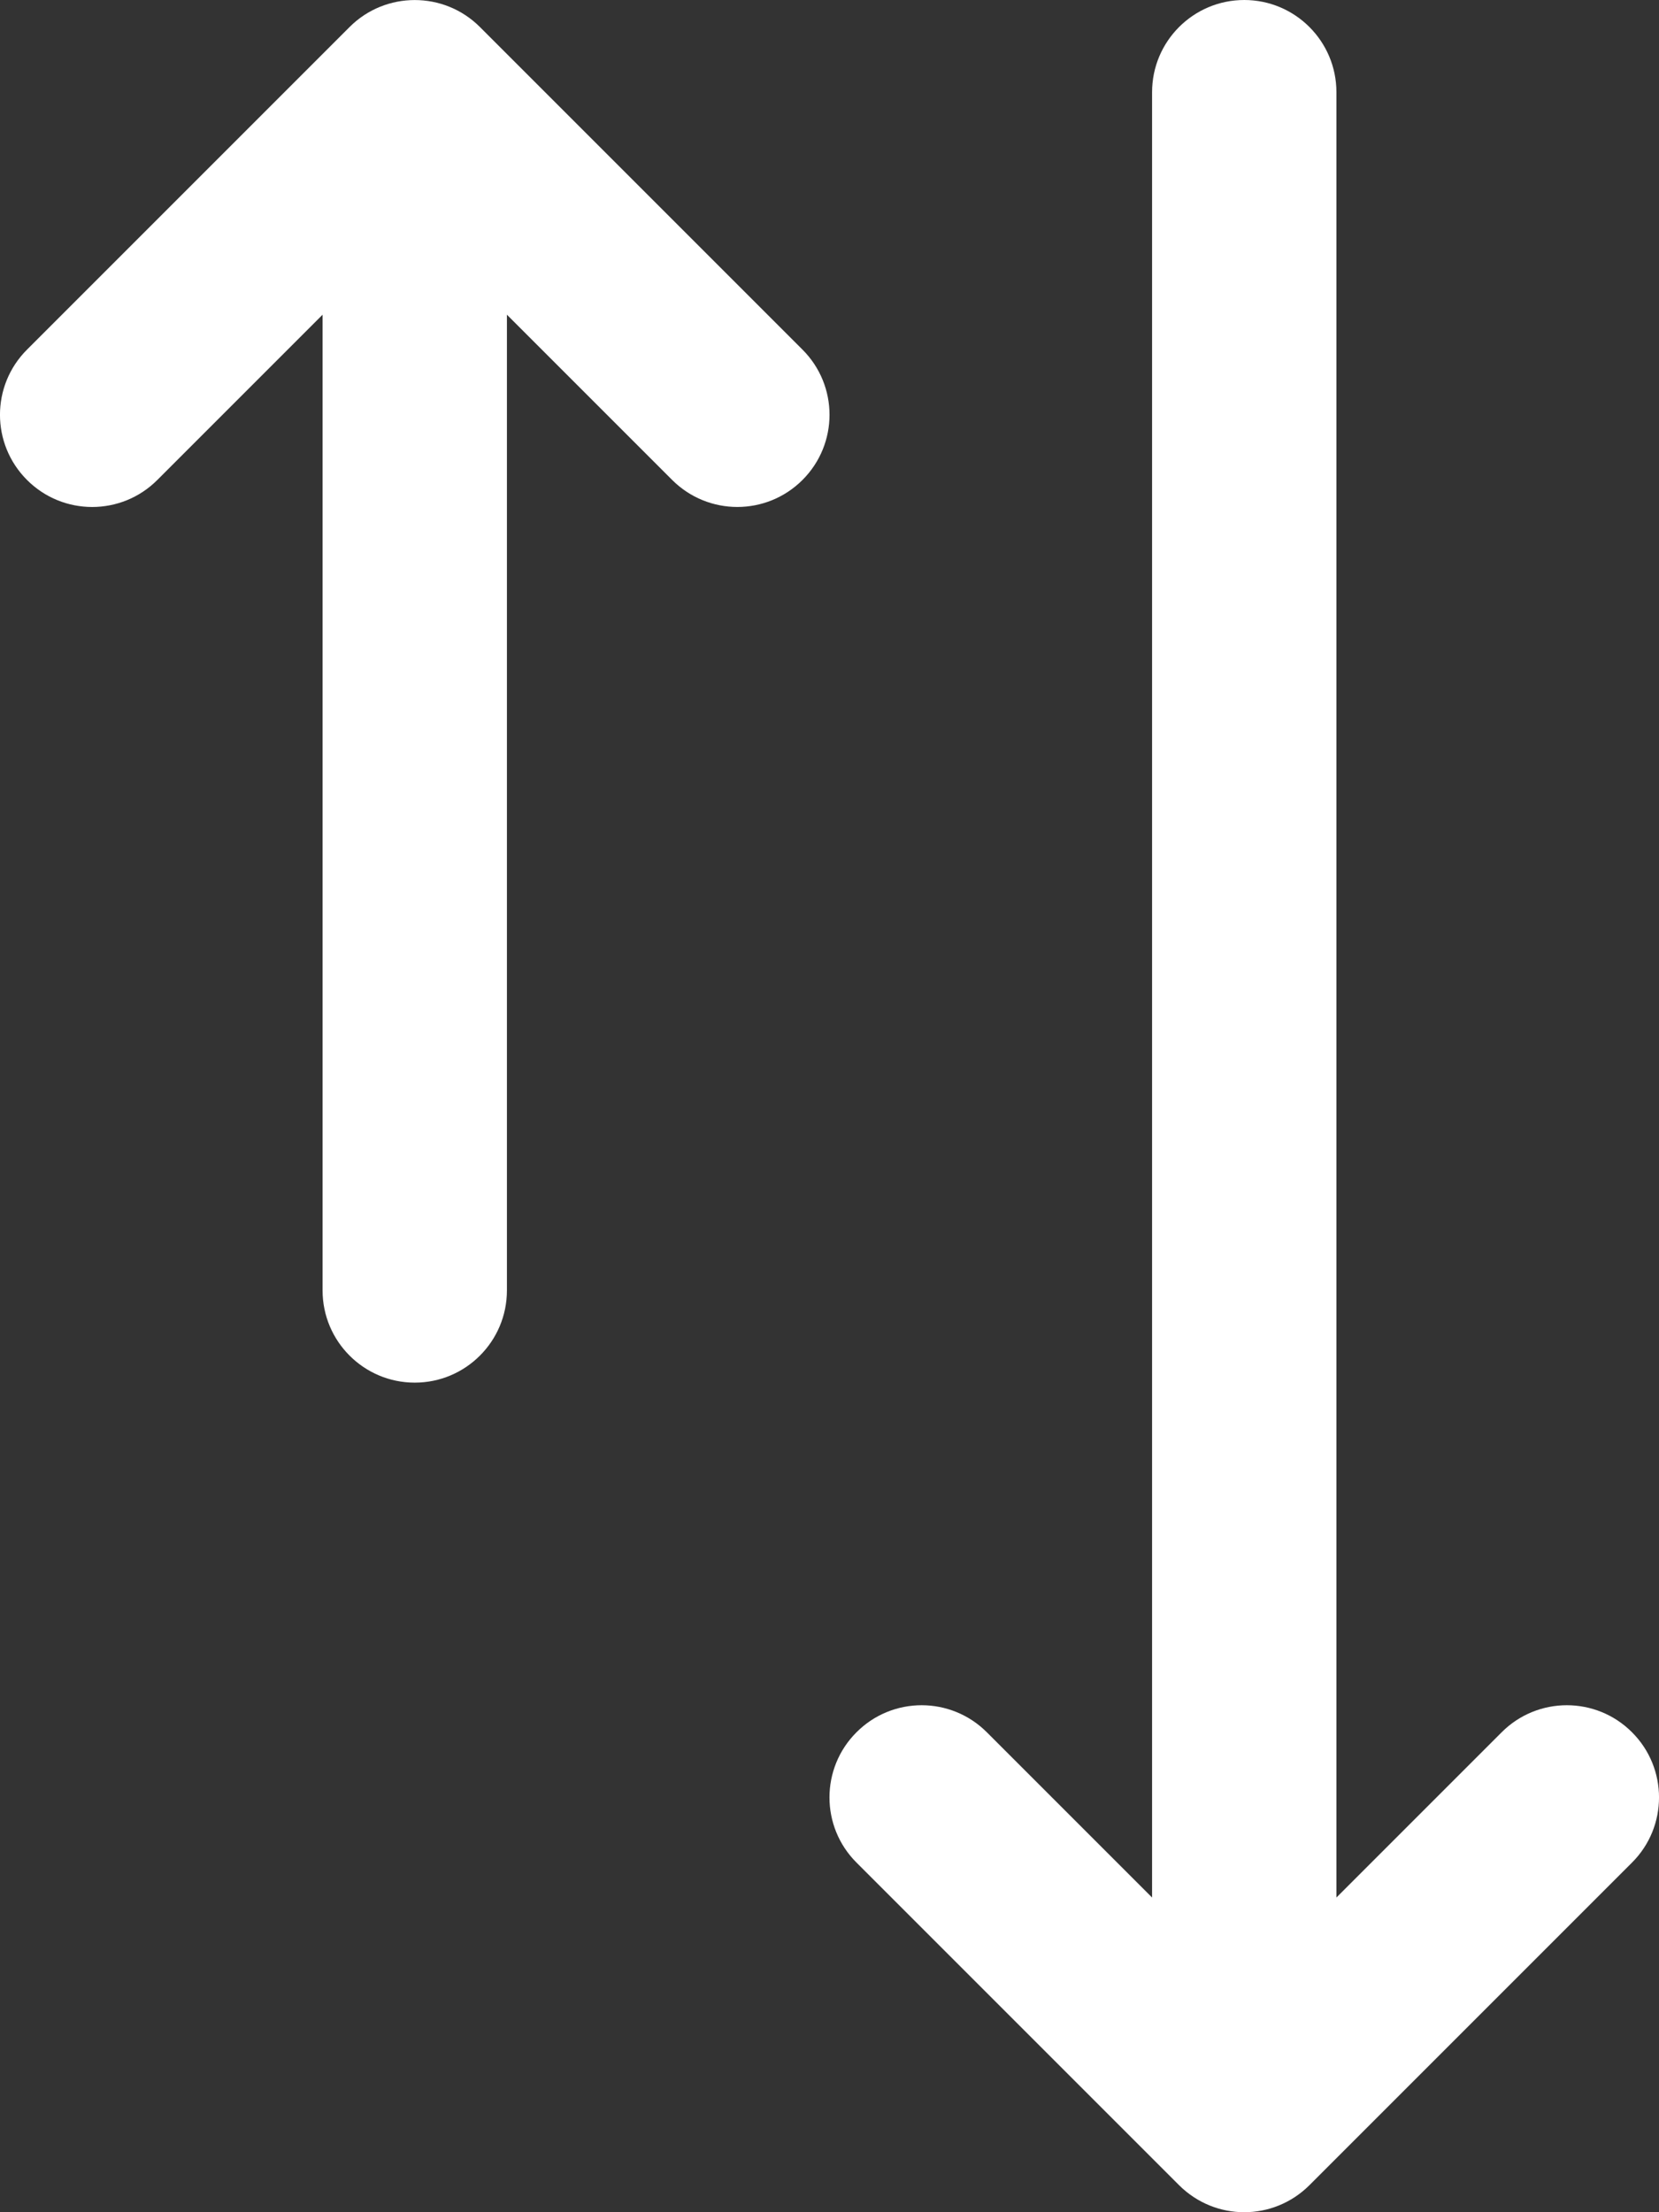 <svg width="18" height="24" viewBox="0 0 18 24" fill="none" xmlns="http://www.w3.org/2000/svg">
<rect x="0" y="0" width="18" height="24" fill="#333333" stroke="none"/>
<path d="M8.707 3.793L5.207 0.293C4.817 -0.097 4.183 -0.097 3.793 0.293L0.293 3.793C-0.098 4.184 -0.098 4.816 0.293 5.207C0.683 5.598 1.317 5.598 1.707 5.207L3.5 3.414V14C3.5 14.552 3.948 15 4.5 15C5.052 15 5.5 14.552 5.5 14V3.414L7.293 5.207C7.488 5.402 7.744 5.5 8 5.5C8.256 5.5 8.512 5.402 8.707 5.207C9.098 4.816 9.098 4.184 8.707 3.793Z" fill="white"/>
<path d="M17.707 18.793C17.317 18.402 16.683 18.402 16.293 18.793L14.5 20.586V1C14.5 0.448 14.052 0 13.5 0C12.948 0 12.5 0.448 12.5 1V20.586L10.707 18.793C10.316 18.402 9.683 18.402 9.293 18.793C8.902 19.183 8.902 19.817 9.293 20.207L12.793 23.707C12.989 23.902 13.244 24 13.5 24C13.756 24 14.011 23.902 14.207 23.707L17.707 20.207C18.098 19.817 18.098 19.183 17.707 18.793Z" fill="white"/>
</svg>
